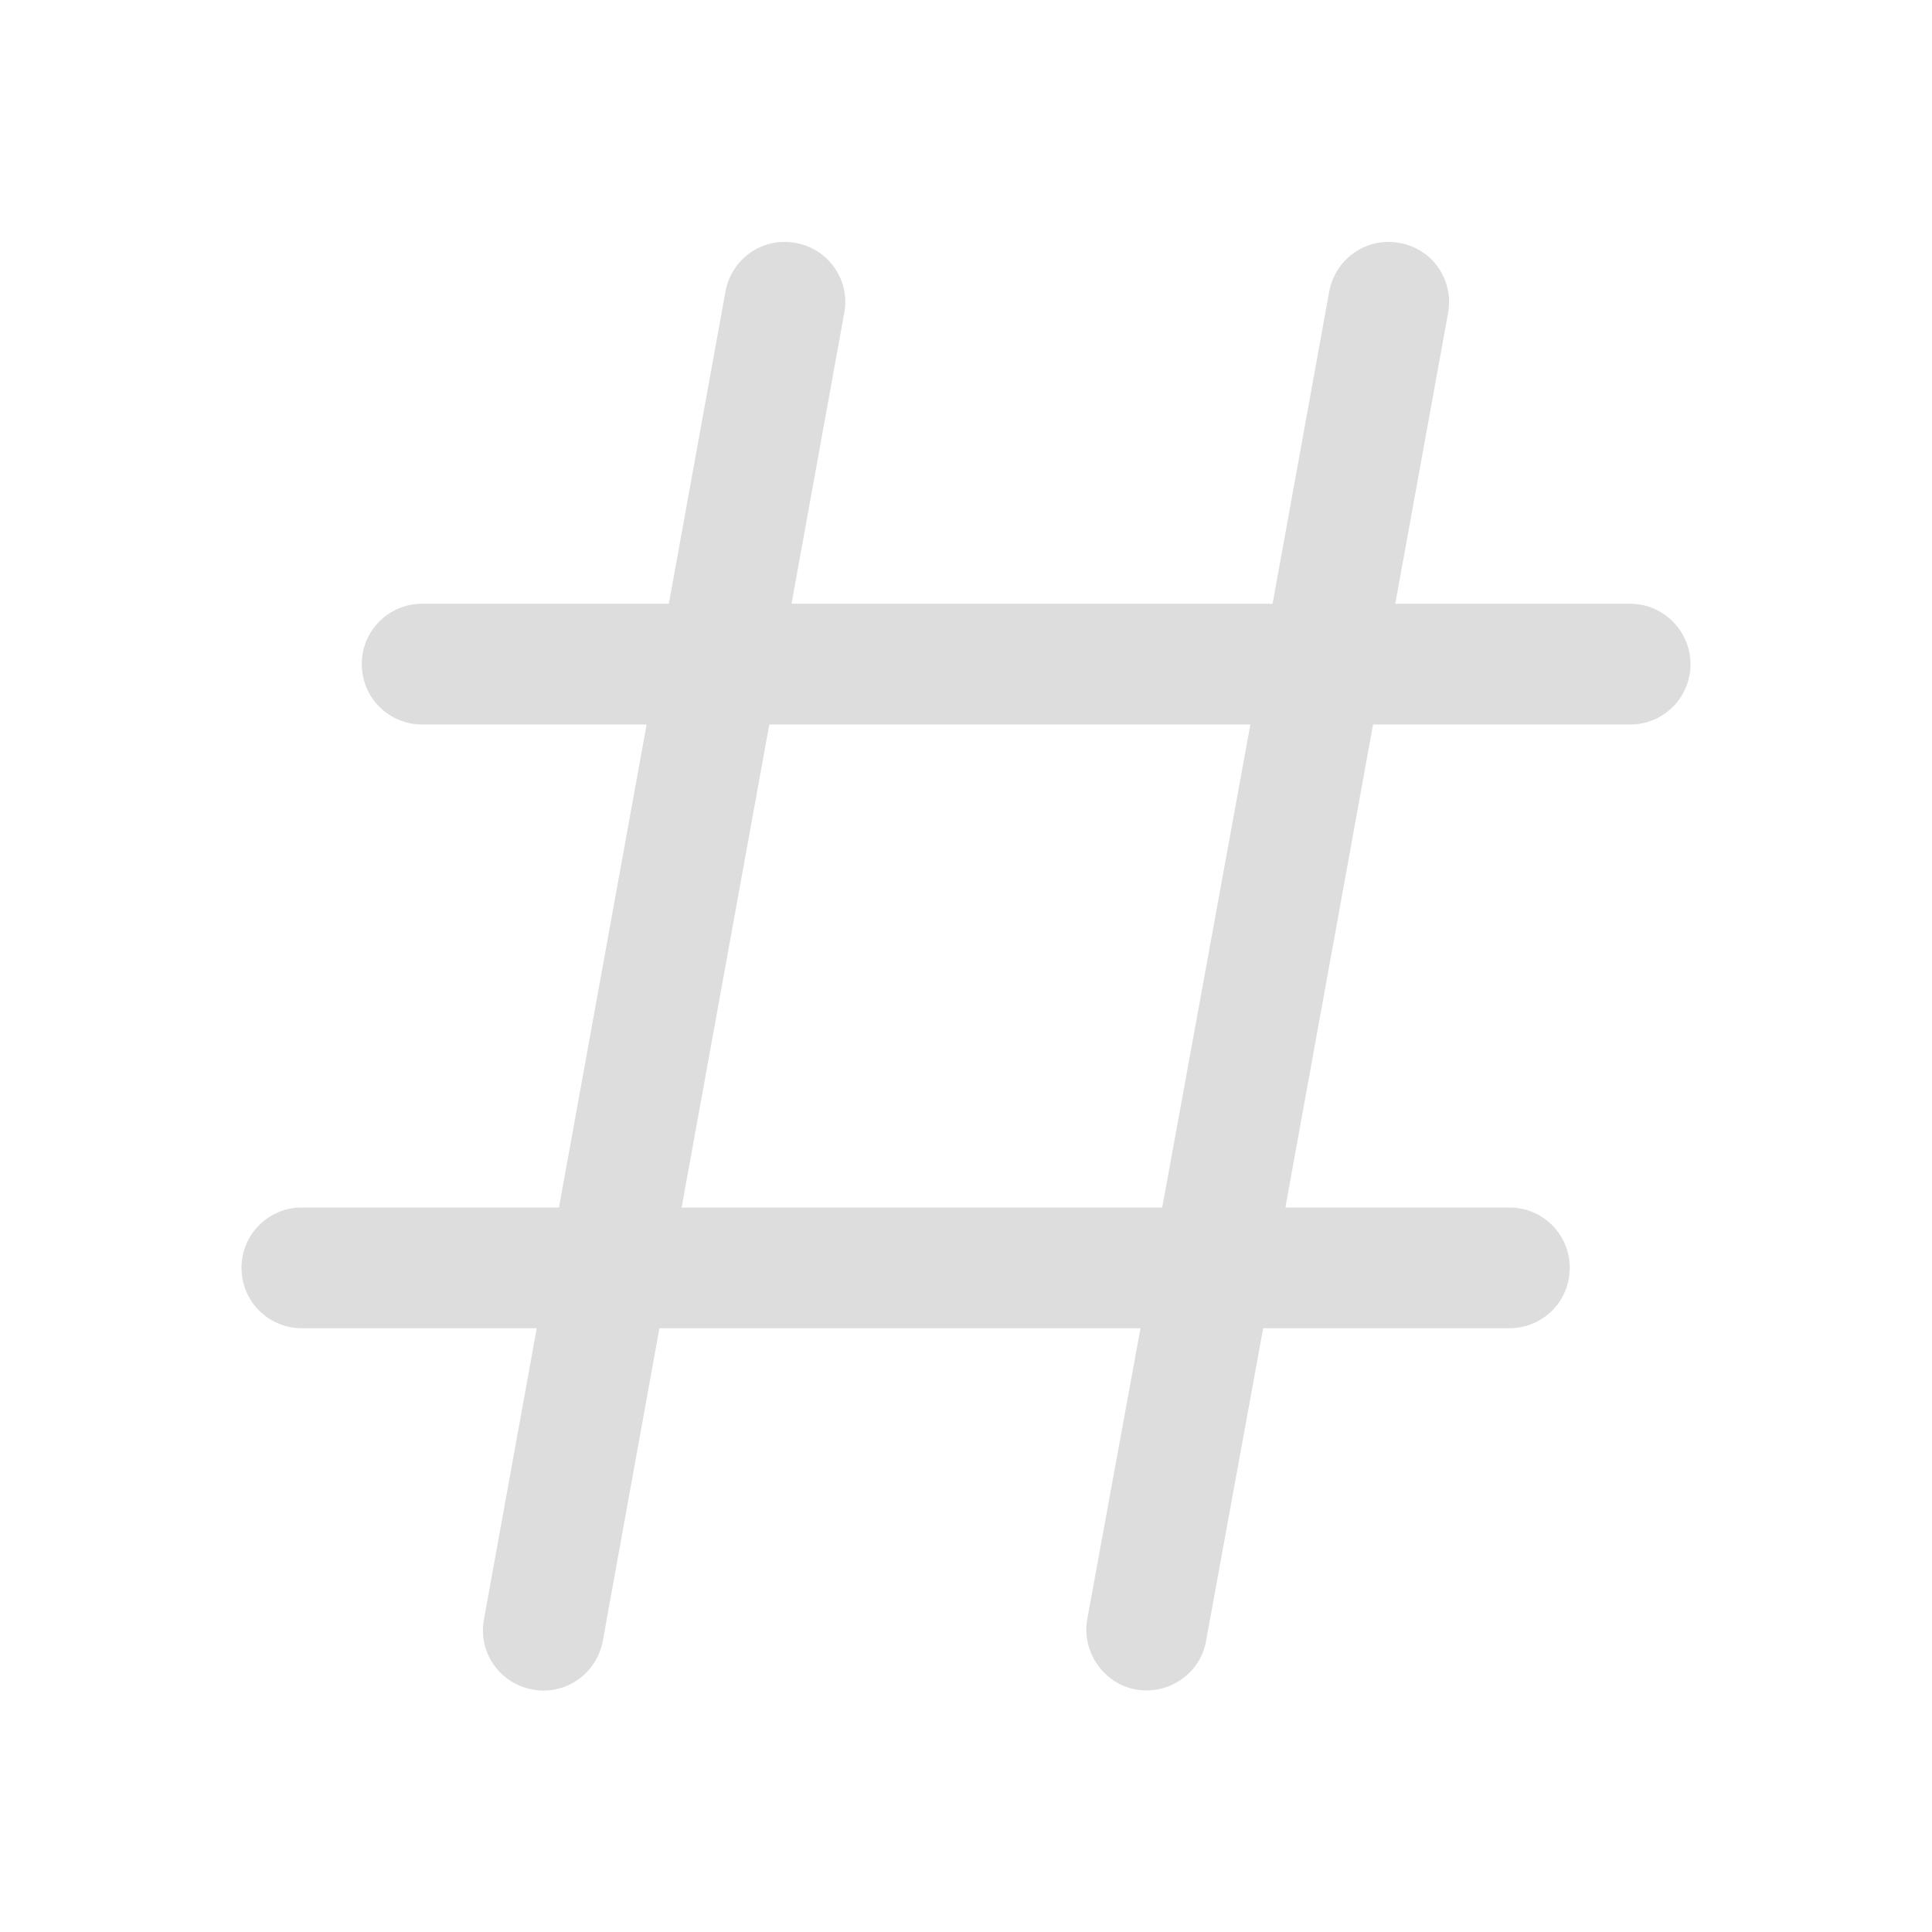 <?xml version="1.0" encoding="UTF-8"?>
<svg xmlns="http://www.w3.org/2000/svg" xmlns:xlink="http://www.w3.org/1999/xlink" width="16px" height="16px" viewBox="0 0 16 16" version="1.1">
<g id="surface1">
<path style=" stroke:none;fill-rule:nonzero;fill:rgb(86.667%,86.667%,86.667%);fill-opacity:1;" d="M 6.992 2.59 C 7.043 2.32 6.859 2.059 6.59 2.012 C 6.316 1.961 6.059 2.141 6.008 2.414 L 5.539 5 L 3.496 5 C 3.219 5 2.996 5.223 2.996 5.5 C 2.996 5.777 3.219 6 3.496 6 L 5.355 6 L 4.629 10 L 2.5 10 C 2.223 10 2 10.223 2 10.5 C 2 10.777 2.223 11 2.5 11 L 4.445 11 L 4.008 13.41 C 3.957 13.684 4.137 13.941 4.41 13.992 C 4.68 14.043 4.941 13.863 4.992 13.59 L 5.461 11 L 9.445 11 L 9.004 13.41 C 8.957 13.68 9.137 13.941 9.406 13.992 C 9.68 14.039 9.941 13.859 9.988 13.59 L 10.461 11 L 12.5 11 C 12.777 11 13 10.777 13 10.5 C 13 10.223 12.777 10 12.5 10 L 10.645 10 L 11.371 6 L 13.5 6 C 13.777 6 14 5.777 14 5.5 C 14 5.227 13.777 5 13.5 5 L 11.555 5 L 11.992 2.594 C 12.043 2.32 11.863 2.059 11.59 2.012 C 11.32 1.961 11.059 2.141 11.008 2.414 L 10.539 5 L 6.555 5 Z M 6.371 6 L 10.355 6 L 9.625 10 L 5.645 10 Z M 6.371 6 "/>
</g>
</svg>
